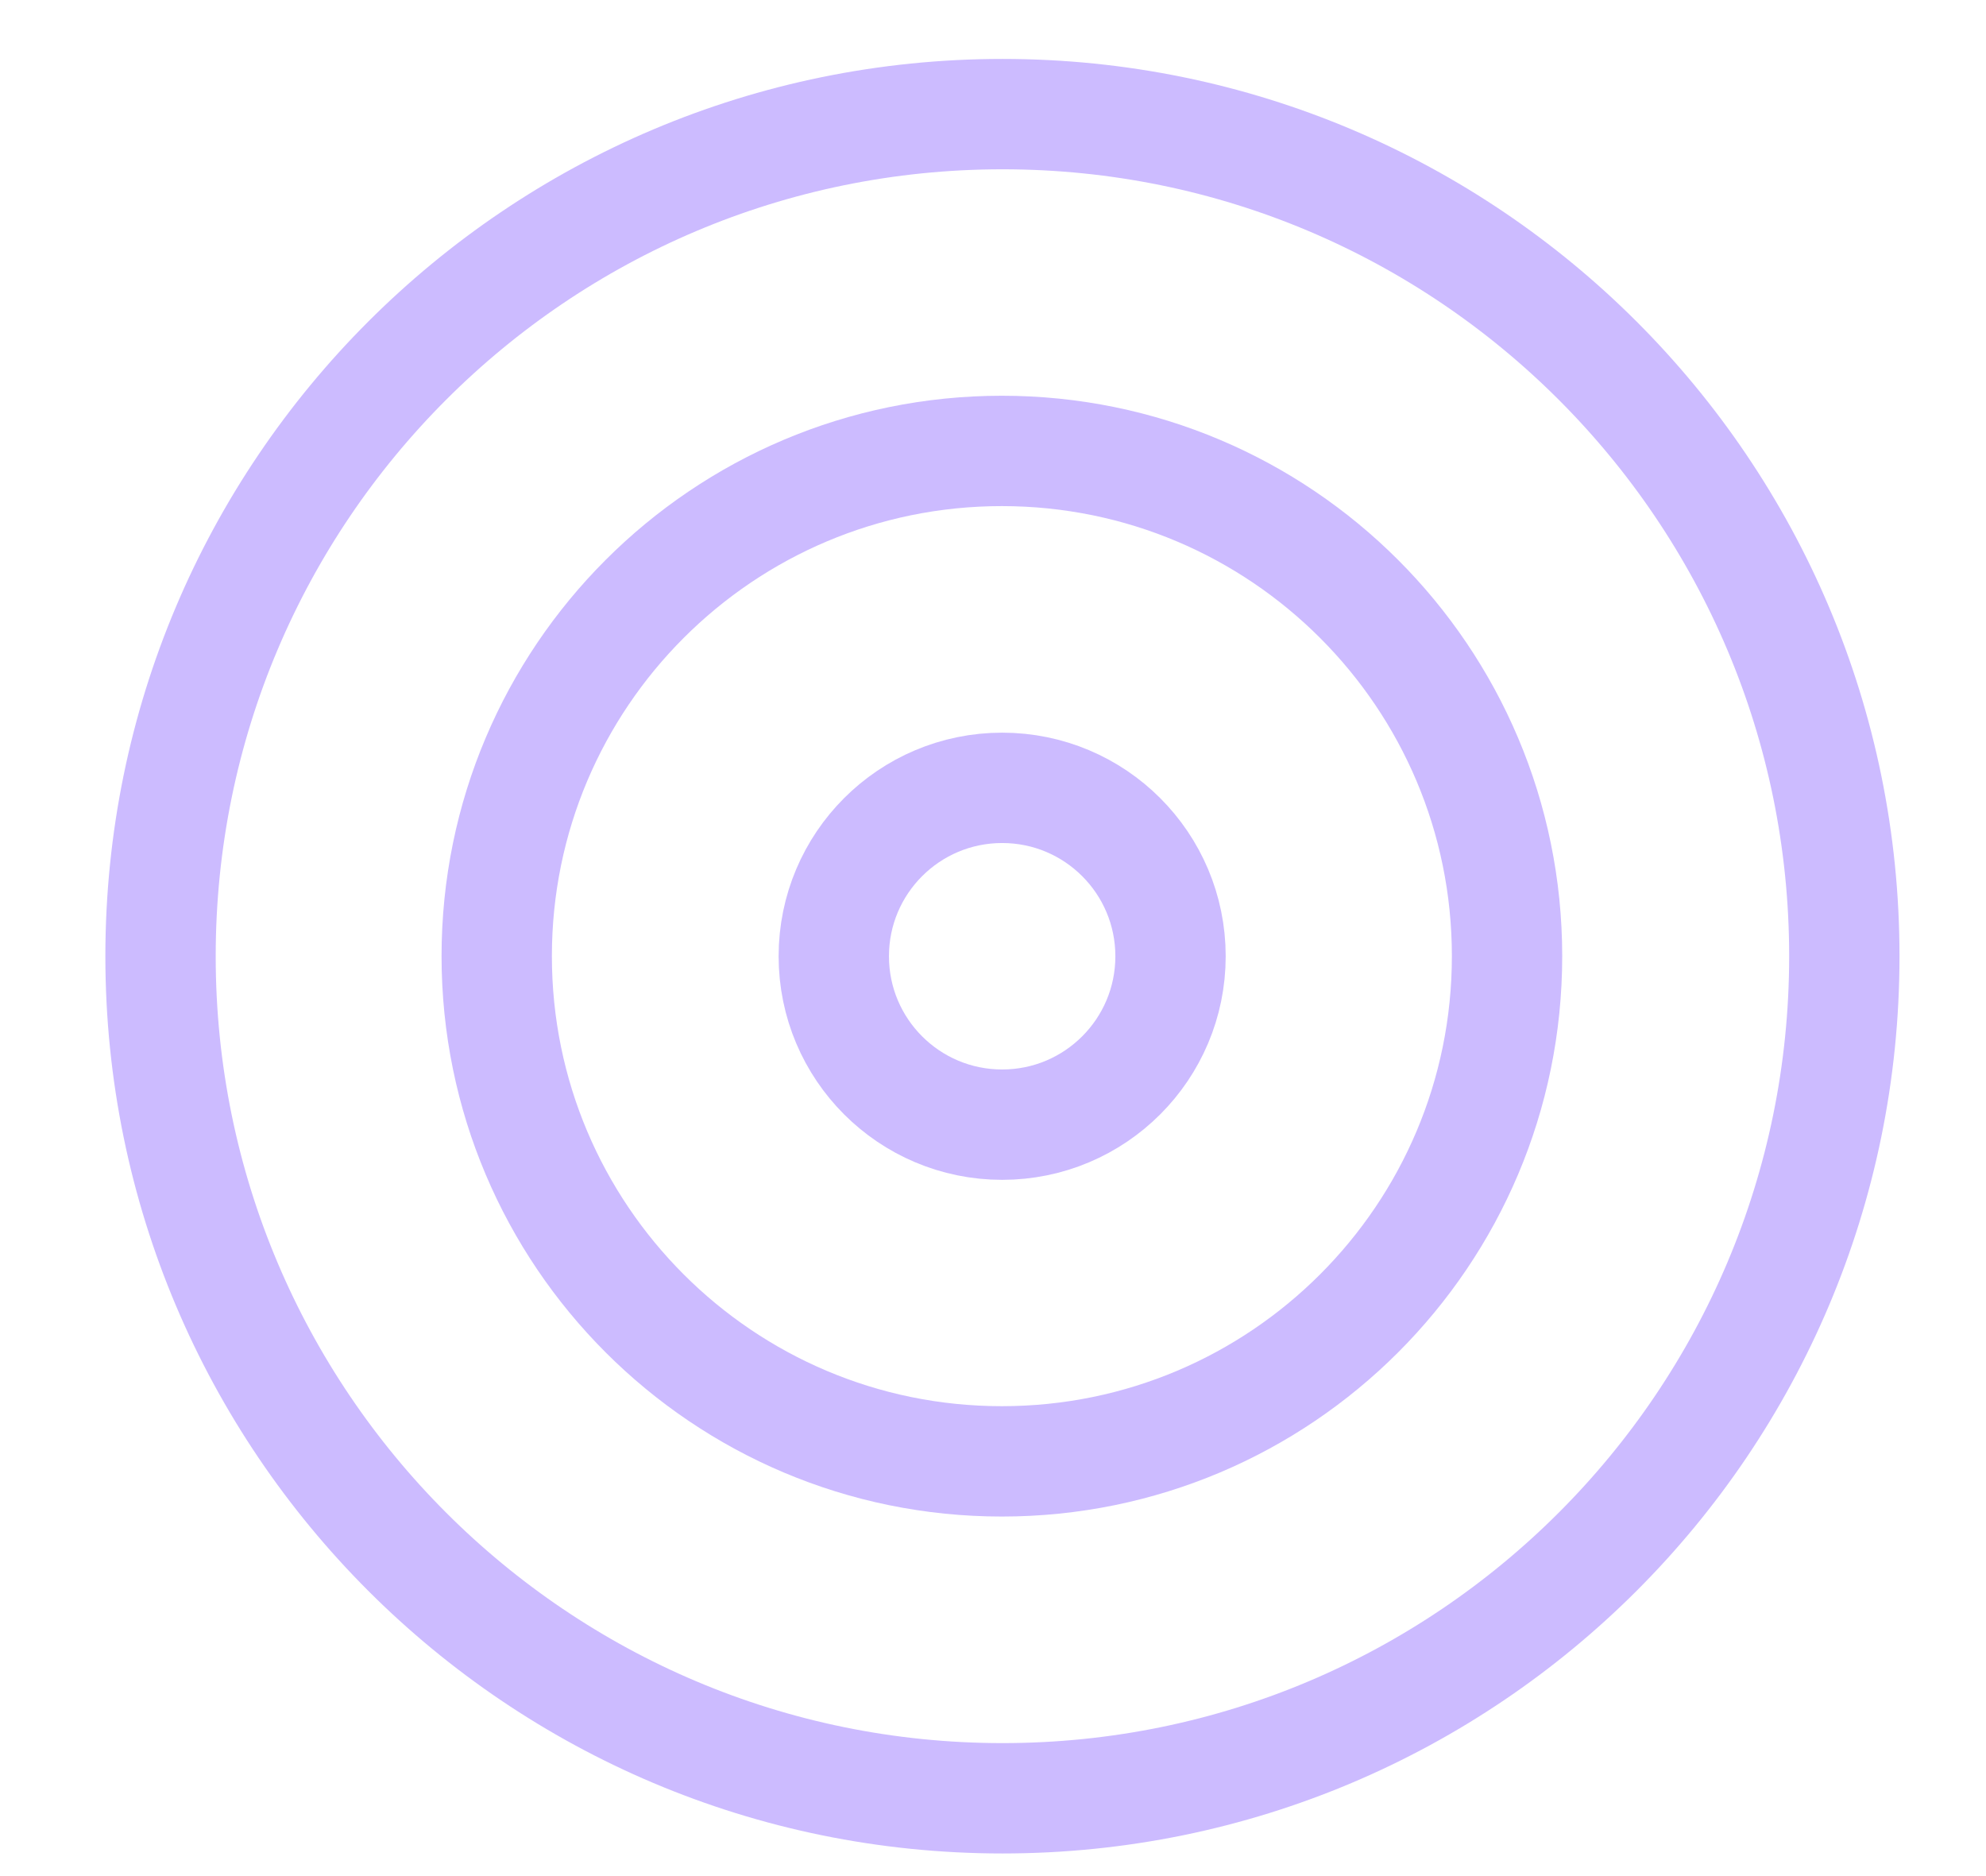 <svg width="18" height="17" viewBox="0 0 18 17" fill="none" xmlns="http://www.w3.org/2000/svg">
<path d="M9.086 16.295C13.3 16.295 16.716 12.879 16.716 8.665C16.716 4.45 13.3 1.034 9.086 1.034C4.871 1.034 1.455 4.45 1.455 8.665C1.455 12.879 4.871 16.295 9.086 16.295Z" stroke="#CCBBFF" stroke-linecap="round" stroke-linejoin="round"/>
<path d="M9.08 13.242C11.609 13.242 13.659 11.193 13.659 8.664C13.659 6.136 11.609 4.086 9.08 4.086C6.552 4.086 4.502 6.136 4.502 8.664C4.502 11.193 6.552 13.242 9.08 13.242Z" stroke="#CCBBFF" stroke-linecap="round" stroke-linejoin="round"/>
<path d="M9.083 10.191C9.926 10.191 10.609 9.508 10.609 8.665C10.609 7.822 9.926 7.139 9.083 7.139C8.24 7.139 7.557 7.822 7.557 8.665C7.557 9.508 8.24 10.191 9.083 10.191Z" stroke="#CCBBFF" stroke-linecap="round" stroke-linejoin="round"/>
</svg>
